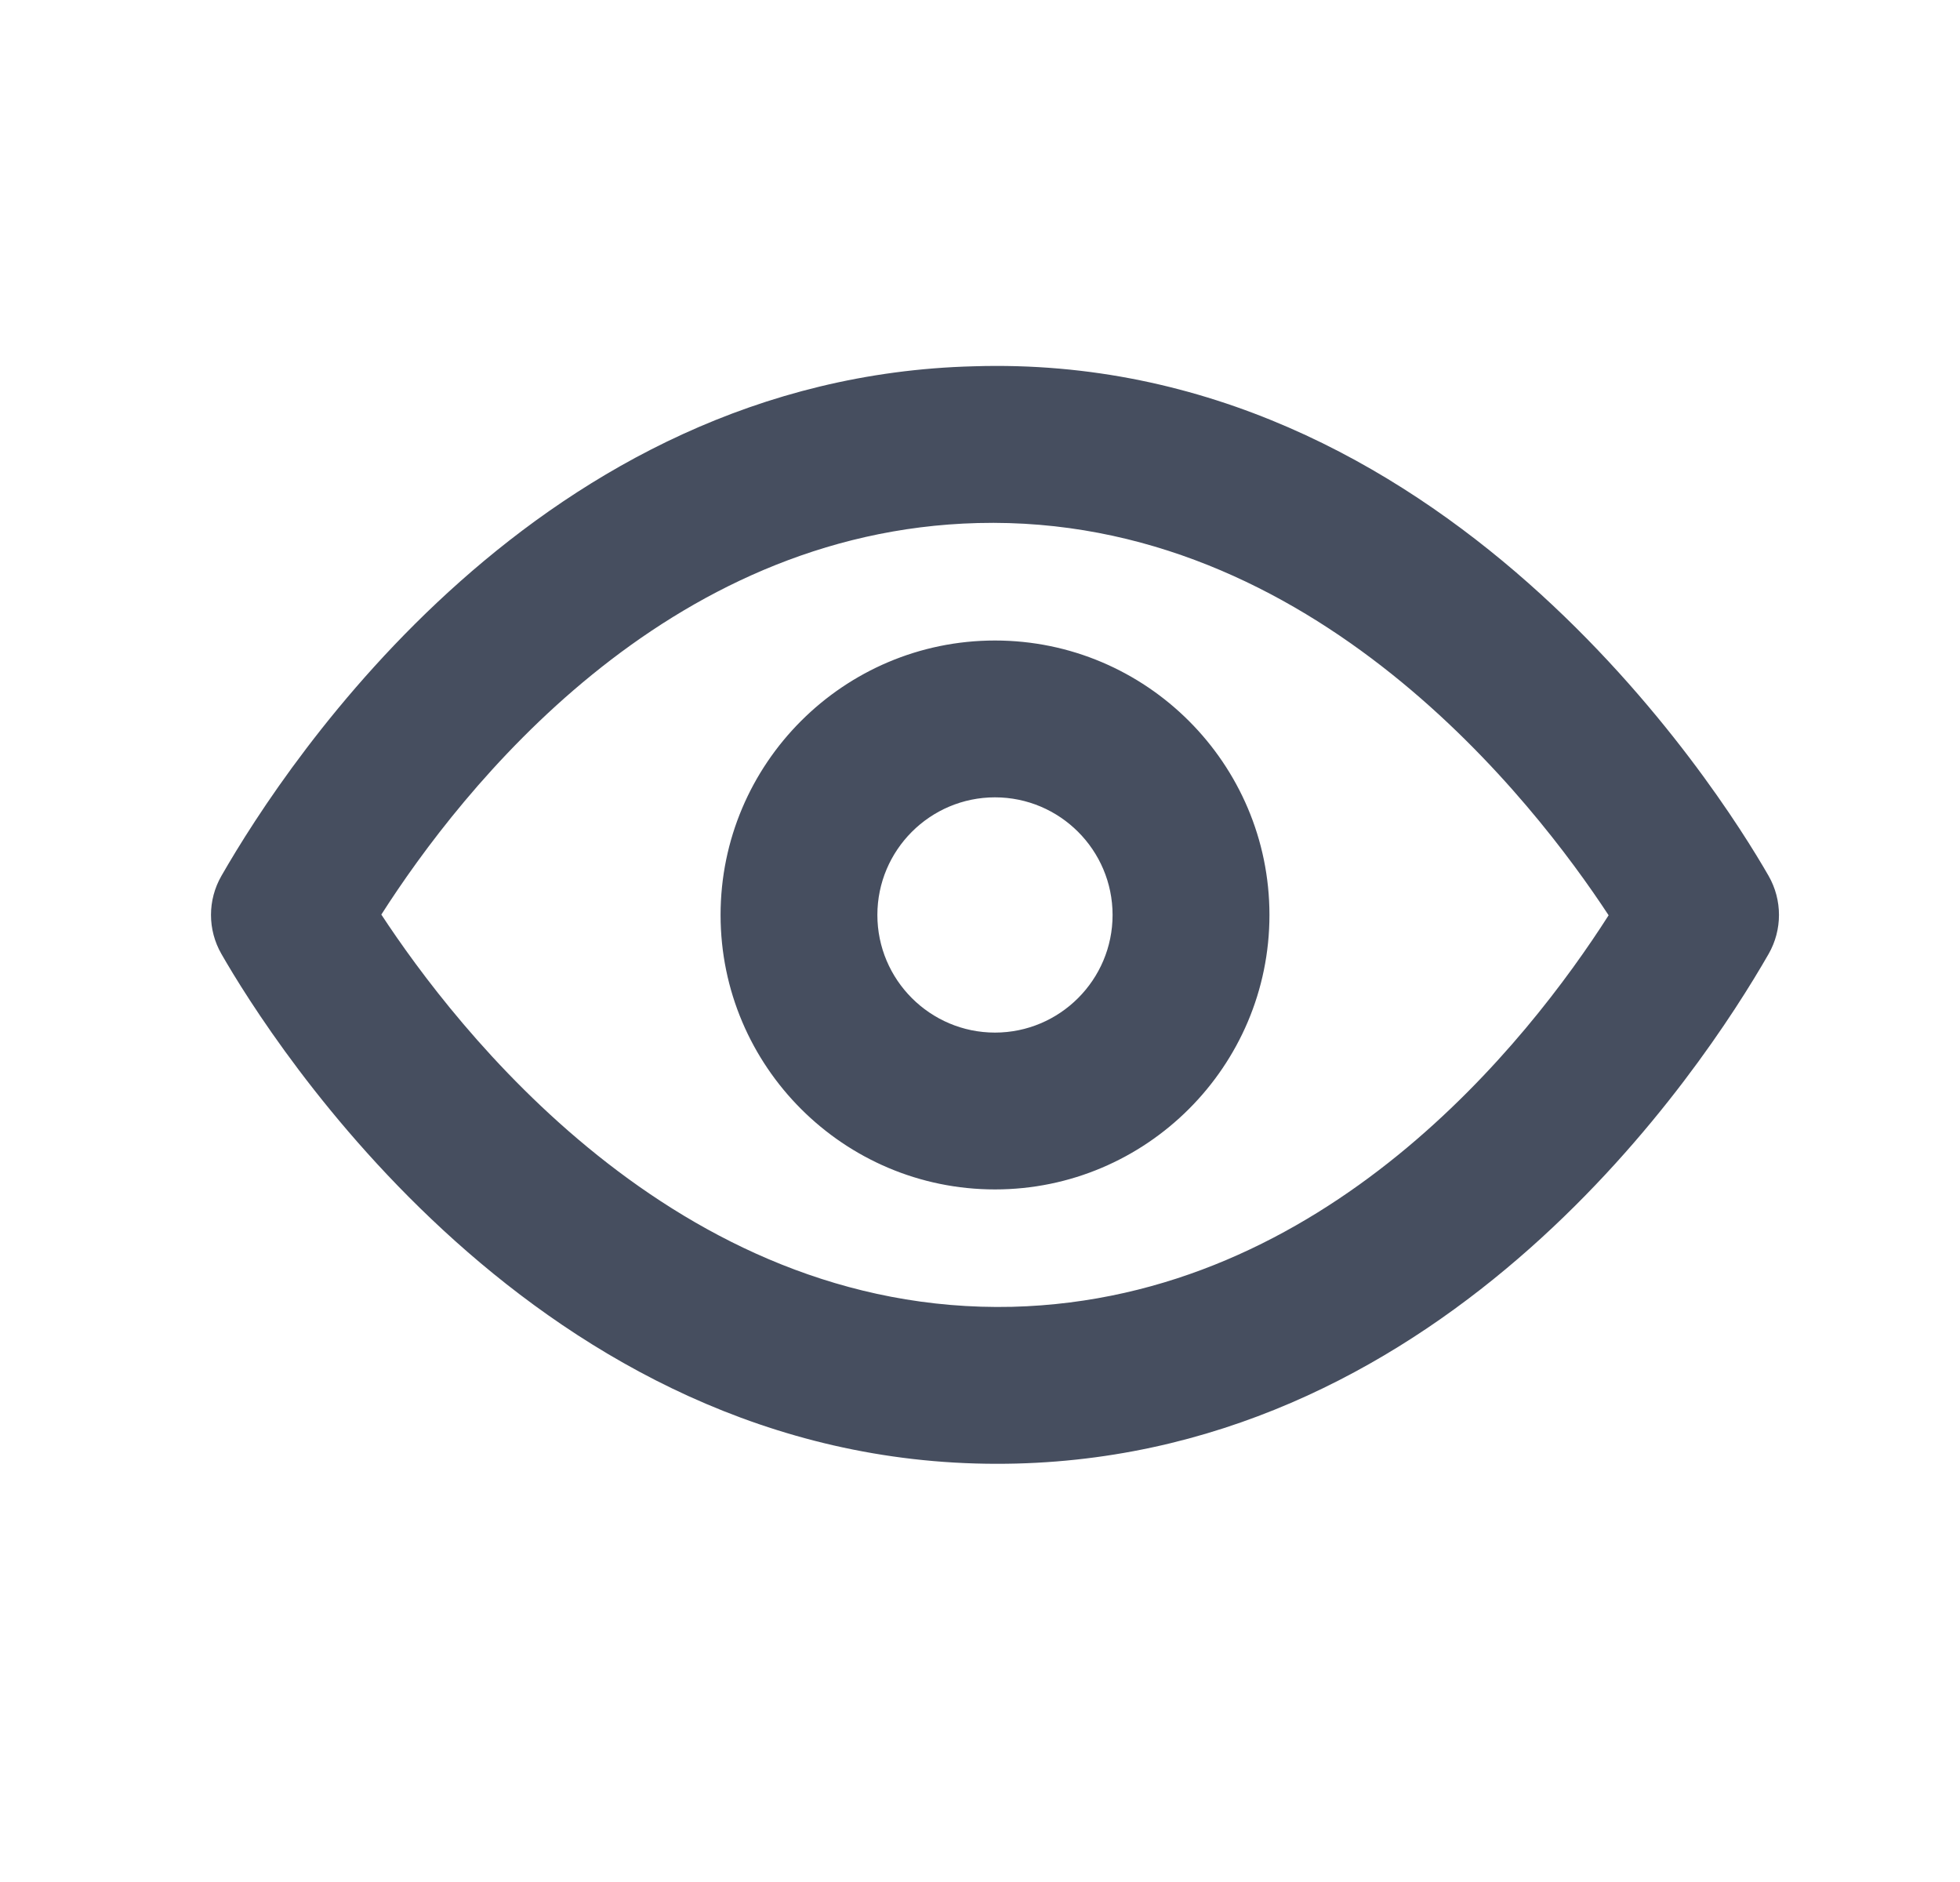 <svg width="25" height="24" viewBox="0 0 25 24" fill="none" xmlns="http://www.w3.org/2000/svg">
<path fill-rule="evenodd" clip-rule="evenodd" d="M12.691 13.168C11.864 13.168 11.191 12.495 11.191 11.668C11.191 10.841 11.864 10.168 12.691 10.168C13.518 10.168 14.191 10.841 14.191 11.668C14.191 12.495 13.518 13.168 12.691 13.168ZM12.691 8.168C10.761 8.168 9.191 9.738 9.191 11.668C9.191 13.598 10.761 15.168 12.691 15.168C14.621 15.168 16.192 13.598 16.192 11.668C16.192 9.738 14.621 8.168 12.691 8.168ZM12.911 16.665C8.605 16.765 5.796 13.082 4.864 11.663C5.89 10.058 8.474 6.772 12.472 6.67C16.761 6.561 19.586 10.253 20.518 11.672C19.493 13.277 16.908 16.563 12.911 16.665ZM22.559 11.17C21.921 10.058 18.397 4.484 12.421 4.671C6.893 4.811 3.678 9.681 2.824 11.17C2.647 11.478 2.647 11.857 2.824 12.165C3.453 13.262 6.853 18.667 12.716 18.667C12.798 18.667 12.88 18.666 12.962 18.664C18.489 18.523 21.705 13.654 22.559 12.165C22.735 11.857 22.735 11.478 22.559 11.17Z" fill="#464E5F"/>
</svg>
